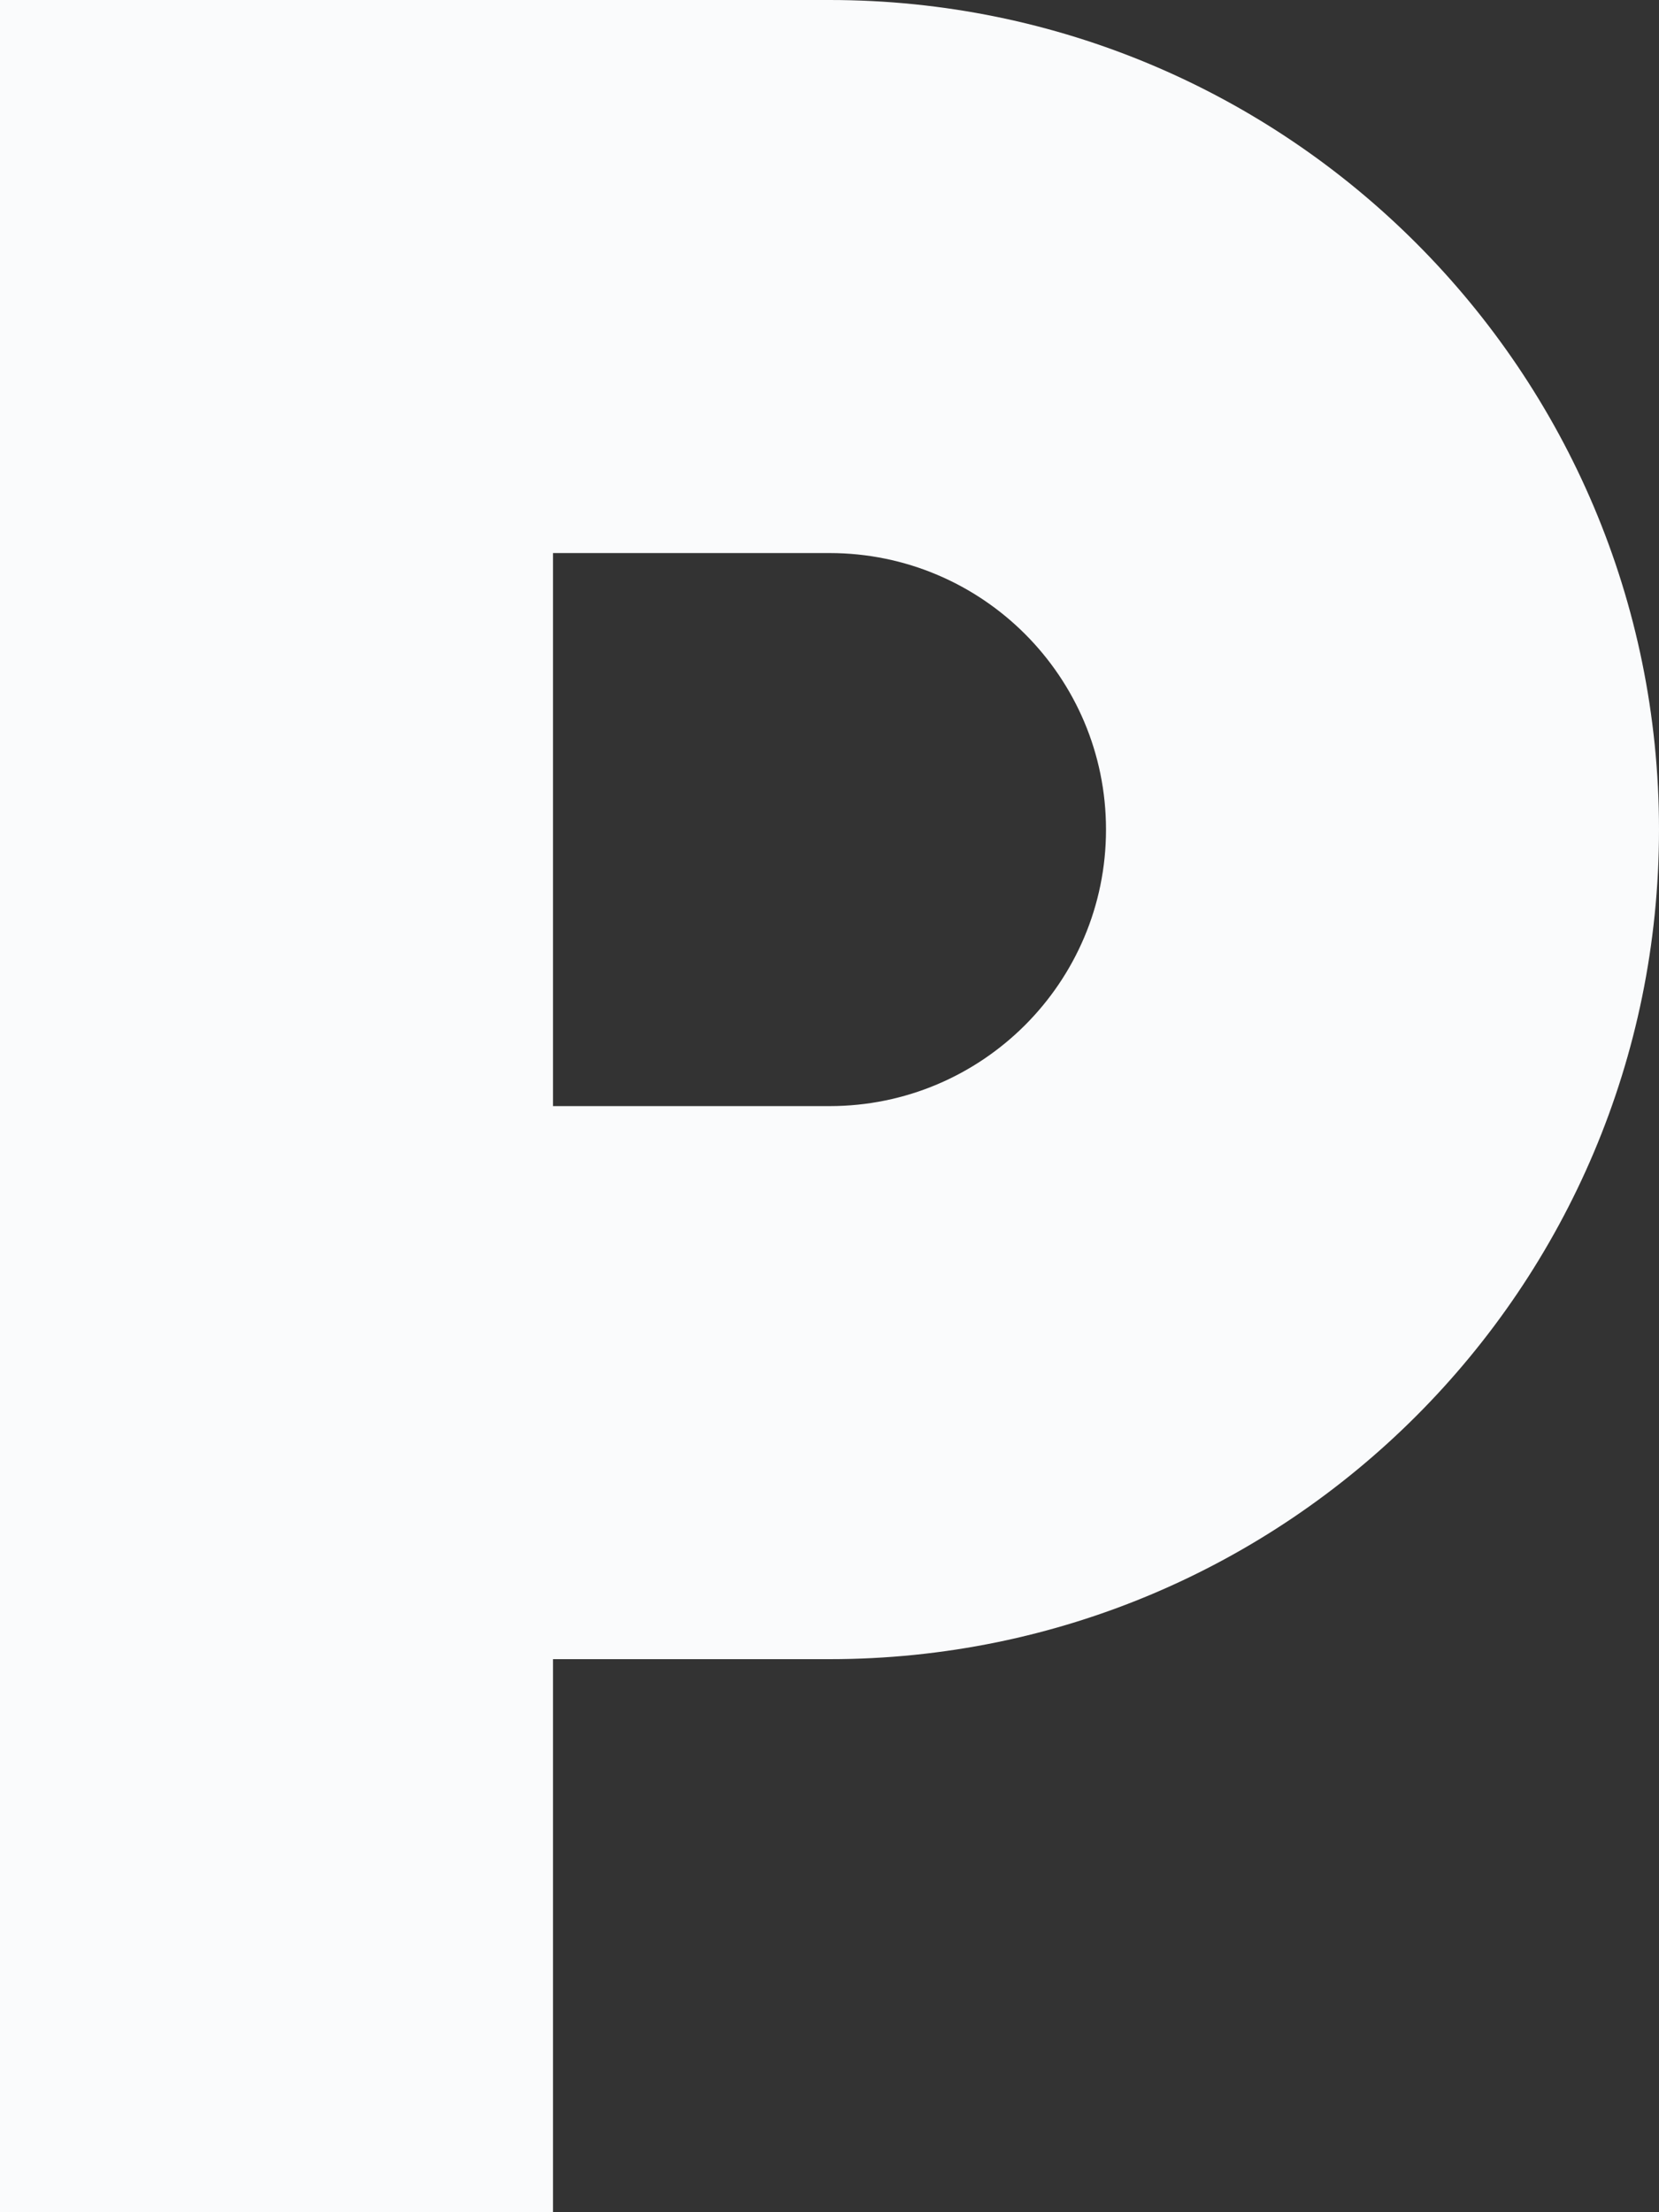 <svg width="15" height="20" viewBox="0 0 15 20" fill="none" xmlns="http://www.w3.org/2000/svg">
<rect x="0" y="0" width="15" height="20" fill="#333333" stroke="none"/>
<path fill-rule="evenodd" clip-rule="evenodd" d="M0 0H7.5C11.642 0 15 3.358 15 7.5C15 11.642 11.642 15 7.5 15H5V20H0L0 0ZM5 10H7.5C8.881 10 10 8.881 10 7.5C10 6.119 8.881 5 7.5 5H5L5 10Z" fill="#FAFBFC"/>
</svg>
